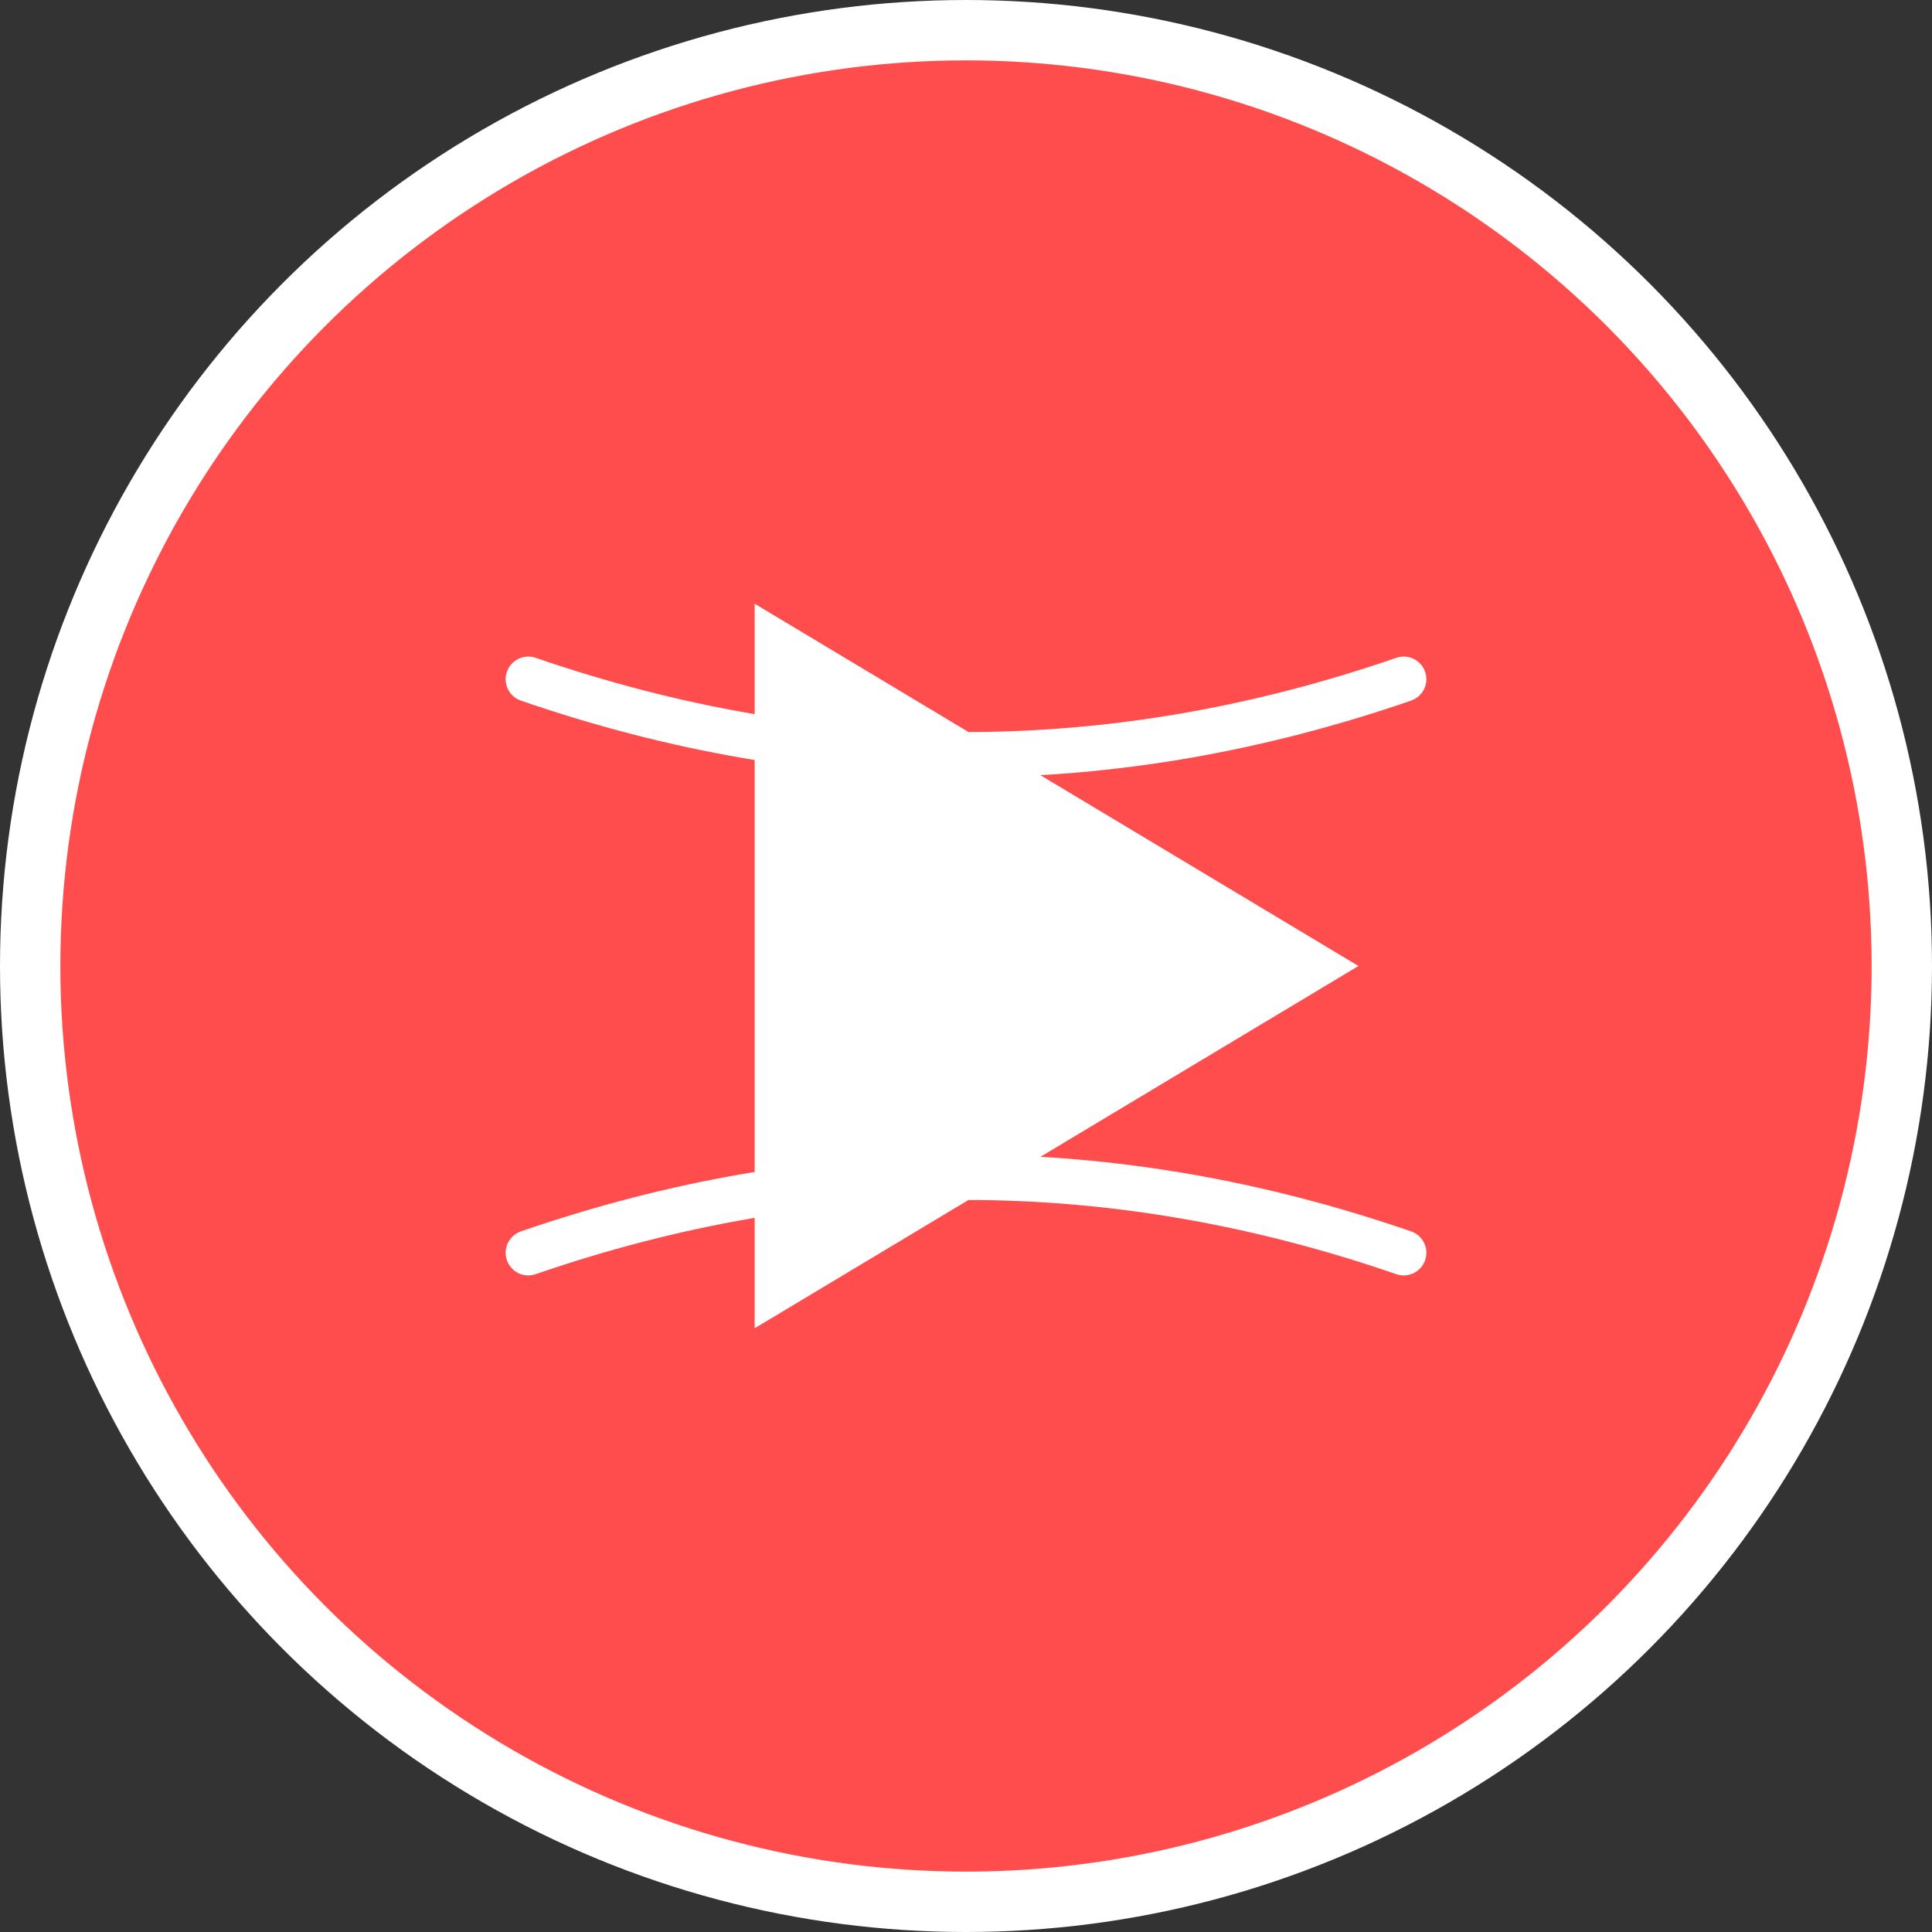 <?xml version="1.0" encoding="UTF-8"?>
<svg width="512" height="512" viewBox="0 0 512 512" fill="none" xmlns="http://www.w3.org/2000/svg">
  <rect x="0" y="0" width="512" height="512" fill="#333333" stroke="none"/>
  <style>
    .gradient-bg { fill: url(#gradient); }
    .play-button { fill: white; }
    .border { stroke: white; stroke-width: 16; fill: none; }
    .wave { stroke: white; stroke-width: 12; stroke-linecap: round; }
  </style>
  
  <!-- Background Circle with Gradient -->
  <circle class="gradient-bg" cx="256" cy="256" r="248"/>
  
  <!-- Play Button -->
  <path class="play-button" d="M200 160L360 256L200 352Z"/>
  
  <!-- Waves -->
  <path class="wave" d="M140 180Q256 220 372 180"/>
  <path class="wave" d="M140 332Q256 292 372 332"/>
  
  <!-- Border -->
  <circle class="border" cx="256" cy="256" r="248"/>
  
  <!-- Gradient Definition -->
  <defs>
    <linearGradient id="gradient" x1="0" y1="0" x2="512" y2="512">
      <stop offset="0%" stop-color="#FF4D4D"/>
      <stop offset="50%" stop-color="#FF2E94"/>
      <stop offset="100%" stop-color="#7B61FF"/>
    </linearGradient>
  </defs>
</svg>
